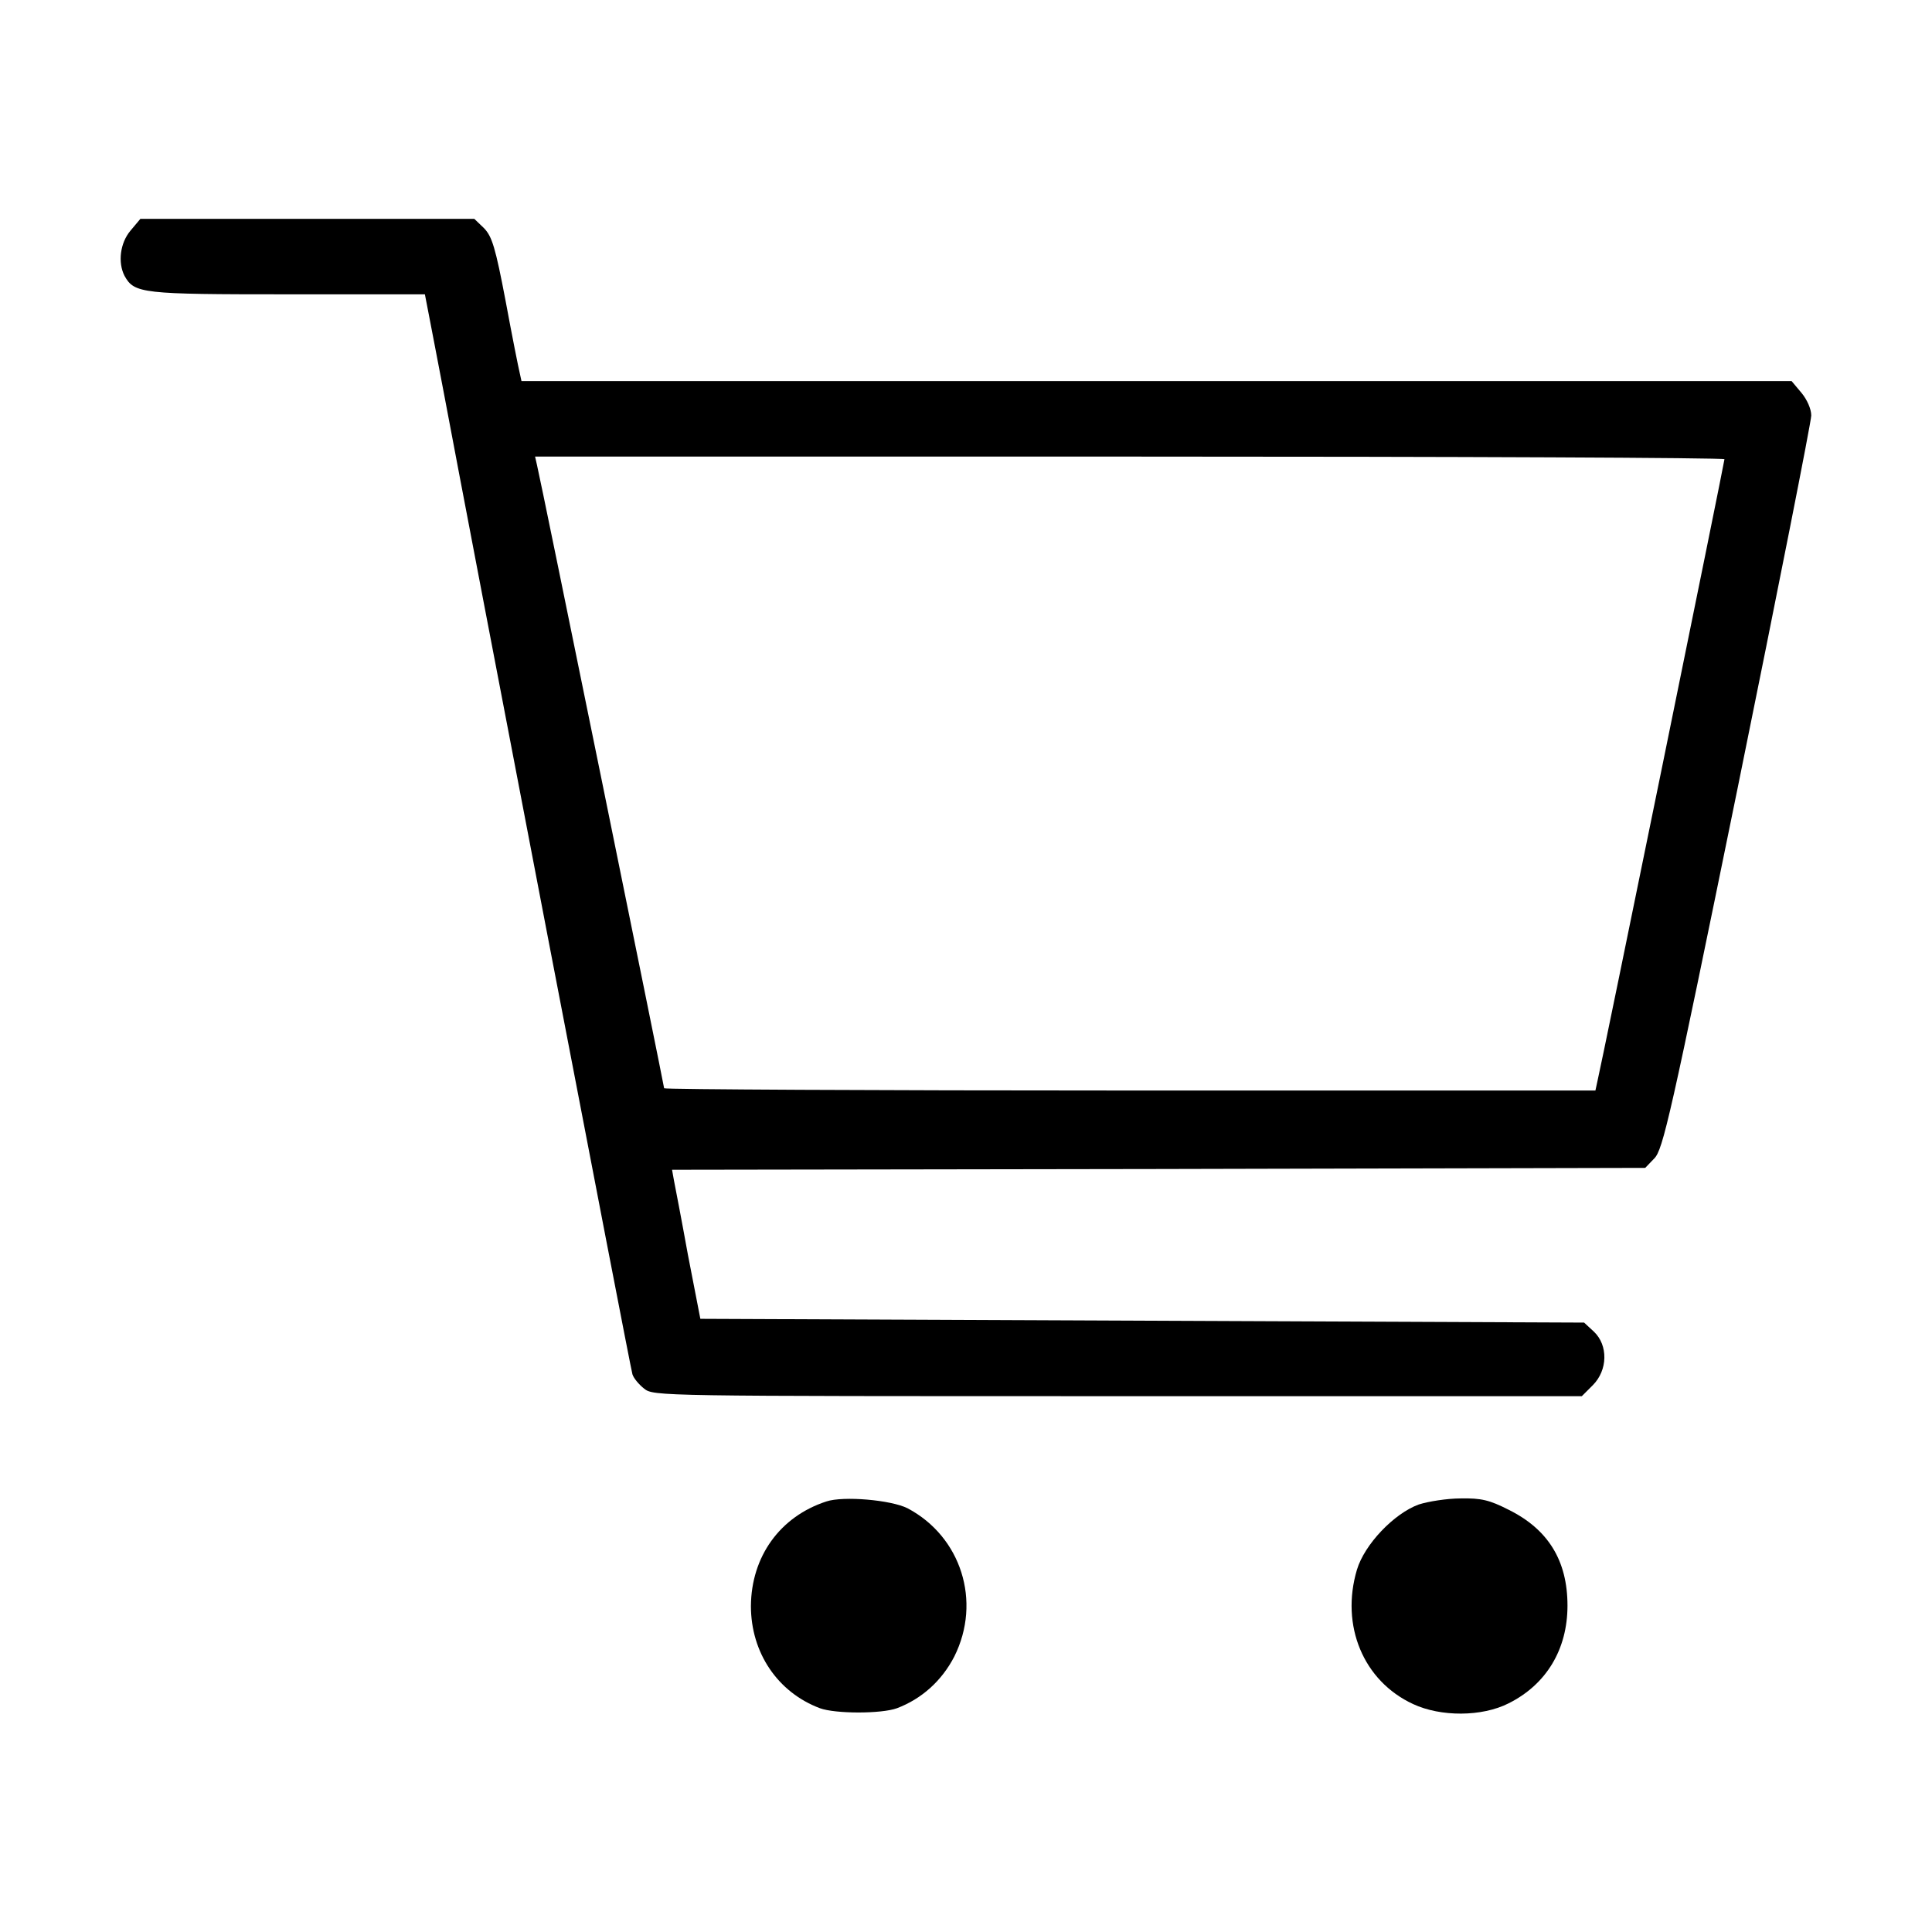 <?xml version="1.0" standalone="no"?>
<!DOCTYPE svg PUBLIC "-//W3C//DTD SVG 20010904//EN"
 "http://www.w3.org/TR/2001/REC-SVG-20010904/DTD/svg10.dtd">
<svg version="1.0" xmlns="http://www.w3.org/2000/svg"
 width="512pt" height="512pt" viewBox="0 0 512 512"
 preserveAspectRatio="xMidYMid meet">
<g transform="translate(0,512) scale(0.1,-0.1)"
fill="#000000" stroke="none">
<path d="M346 4509 c-28 -33 -34 -85 -16 -120 26 -47 46 -49 433 -49 l363 0
12 -62 c7 -35 23 -121 37 -193 73 -389 496 -2593 501 -2607 3 -10 17 -27 31
-38 25 -20 36 -20 1255 -20 l1230 0 29 29 c40 40 41 106 3 142 l-26 24 -1171
5 -1171 5 -33 170 c-17 94 -34 182 -37 197 l-5 28 1289 2 1290 3 24 25 c23 23
43 110 221 982 107 526 195 971 195 987 0 17 -11 42 -26 60 l-26 31 -1683 0
-1683 0 -5 23 c-3 12 -20 97 -37 189 -27 142 -36 171 -57 193 l-26 25 -442 0
-443 0 -26 -31z m4224 -606 c0 -8 -328 -1615 -337 -1650 l-5 -23 -1234 0
c-679 0 -1234 3 -1234 6 0 6 -328 1617 -337 1652 l-5 22 1576 0 c867 0 1576
-3 1576 -7z"/>
<path d="M2190 1141 c-123 -40 -199 -146 -200 -277 0 -124 71 -229 183 -271
41 -15 163 -15 204 0 66 25 119 73 152 137 73 146 18 318 -124 393 -44 22
-170 33 -215 18z"/>
<path d="M3760 1133 c-66 -24 -144 -106 -164 -173 -44 -148 17 -295 149 -356
73 -34 182 -34 253 2 100 50 156 143 156 259 0 119 -51 202 -156 254 -51 26
-73 31 -127 30 -36 0 -86 -8 -111 -16z"/>
</g>
</svg>
